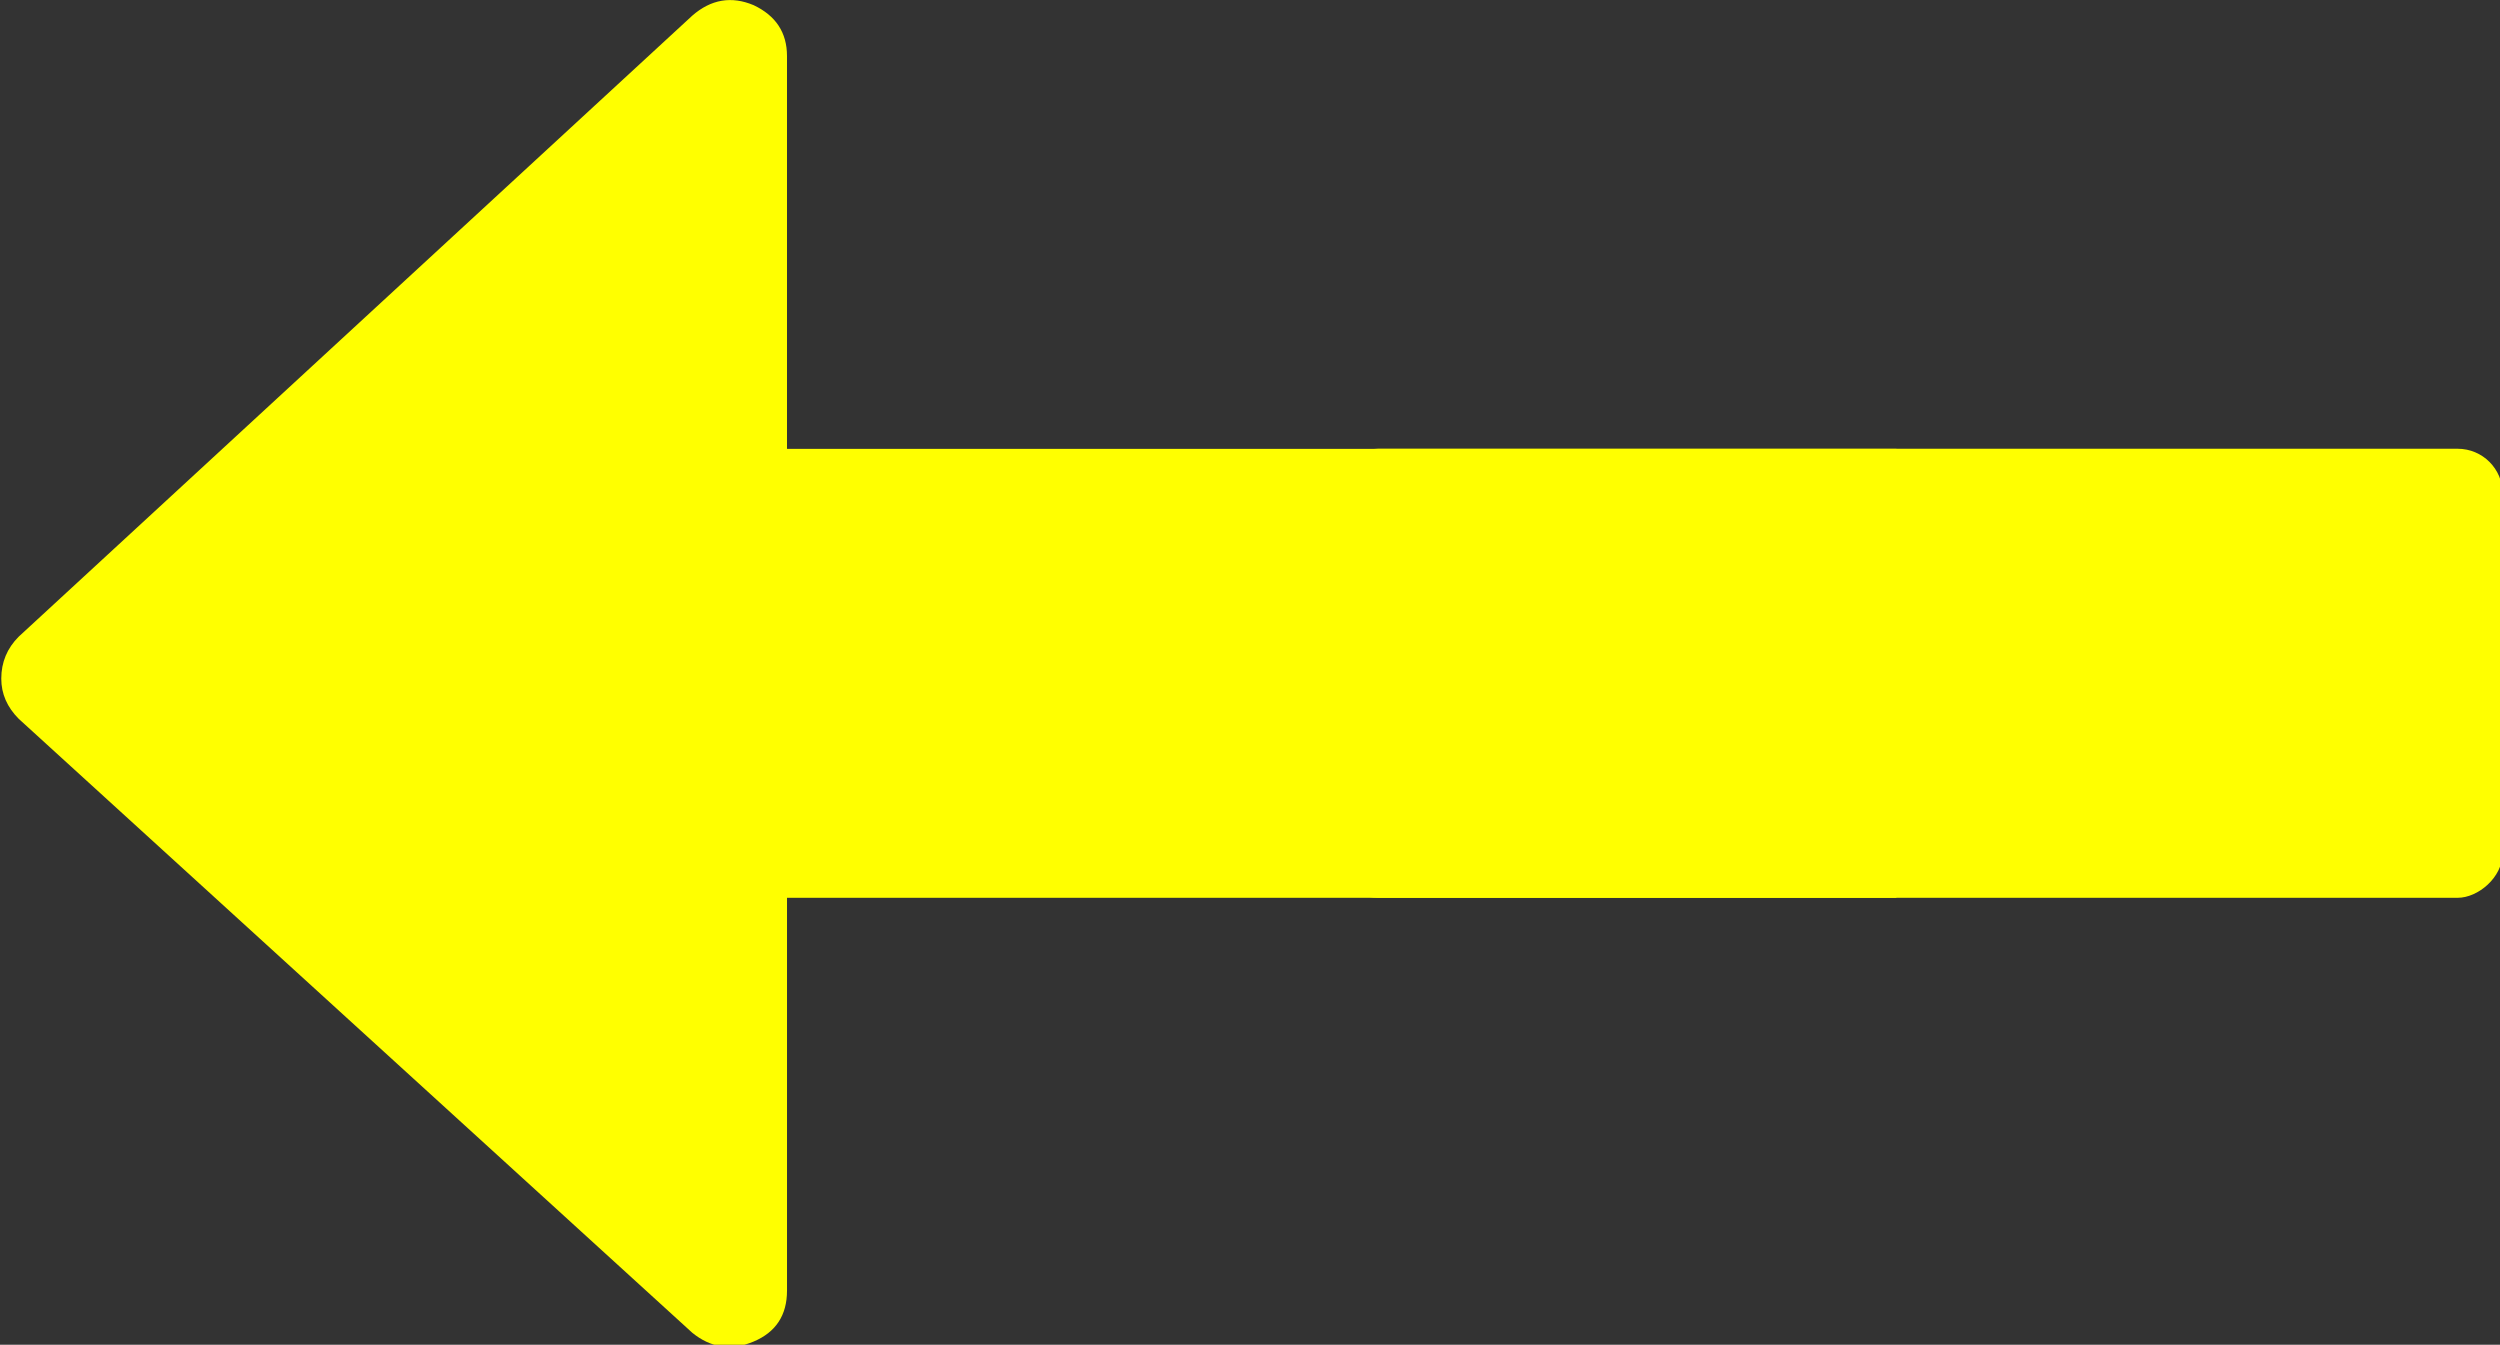 <svg width="107.849" height="58.01" xmlns="http://www.w3.org/2000/svg">
 <rect width="100%" height="100%" fill="#333333" stroke="none"/>
 <defs>
  <clipPath id="clipPath1490" clipPathUnits="userSpaceOnUse">
   <rect stroke-width="1.22" transform="rotate(90 0,0) " ry="12.543" y="-503.221" x="133.855" height="318.368" width="229.381" id="rect1492"/>
  </clipPath>
 </defs>
 <g>
  <title>background</title>
  <rect fill="none" id="canvas_background" height="60.01" width="109.849" y="-1" x="-1"/>
 </g>
 <g>
  <title>Layer 1</title>
  <g id="layer1">
   <g transform="matrix(0,-0.265,0.265,0,0.055,58.104) " clip-path="none" id="g6323">
    <g id="g6321">
     <g id="g4255" transform="rotate(-90 178.152,315.204) " clip-path="url(#clipPath1490)">
      <path style="--darkreader-inline-fill:#c5c512;" fill="#ffff00" d="m490.498,239.278l-109.632,-99.929c-3.046,-2.474 -6.376,-2.95 -9.993,-1.427c-3.613,1.525 -5.427,4.283 -5.427,8.282l0,63.954l-356.31,0c-2.666,0 -4.856,0.855 -6.567,2.568c-1.71,1.712 -2.569,3.902 -2.569,6.566l0,54.816c0,2.663 0.855,4.853 2.568,6.563c1.715,1.712 3.905,2.567 6.567,2.567l356.313,0l0,63.953c0,3.812 1.817,6.57 5.428,8.278c3.62,1.529 6.95,0.951 9.996,-1.708l109.632,-101.077c1.903,-1.902 2.852,-4.182 2.852,-6.849c0,-2.468 -0.955,-4.654 -2.858,-6.557z" id="path4253"/>
     </g>
     <g id="g4257"/>
     <g id="g4259"/>
     <g id="g4261"/>
     <g id="g4263"/>
     <g id="g4265"/>
     <g id="g4267"/>
     <g id="g4269"/>
     <g id="g4271"/>
     <g id="g4273"/>
     <g id="g4275"/>
     <g id="g4277"/>
     <g id="g4279"/>
     <g id="g4281"/>
     <g id="g4283"/>
     <g id="g4285"/>
     <rect style="--darkreader-inline-fill:#c5c512;" fill="#ffff00" stroke-width="1.007" id="rect1494" width="73.102" height="190.398" x="73.106" y="216.803" ry="7.317"/>
    </g>
   </g>
  </g>
 </g>
</svg>